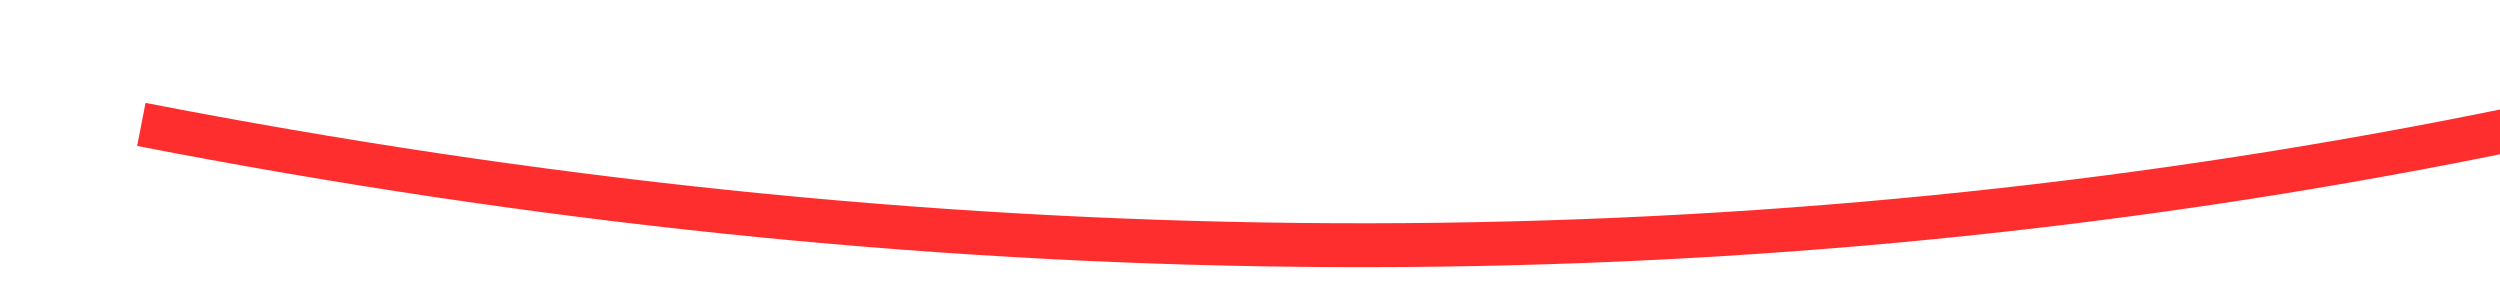 ﻿<?xml version="1.0" encoding="utf-8"?>
<svg version="1.1" xmlns:xlink="http://www.w3.org/1999/xlink" width="114px" height="14px" viewBox="104 3976  114 14" xmlns="http://www.w3.org/2000/svg">
  <g transform="matrix(0.545 -0.839 0.839 0.545 -3267.112 1948.729 )">
    <path d="M 135 3938  C 162.35 4005.648  209.077 4054.704  275.181 4085.169  " stroke-width="2" stroke="#ff2e2e" fill="none" />
    <path d="M 272.299 4079.156  L 274.437 4084.838  L 268.755 4086.976  L 269.459 4088.848  L 276.077 4086.358  L 277.013 4086.006  L 276.661 4085.07  L 274.171 4078.452  L 272.299 4079.156  Z " fill-rule="nonzero" fill="#ff2e2e" stroke="none" />
  </g>
</svg>